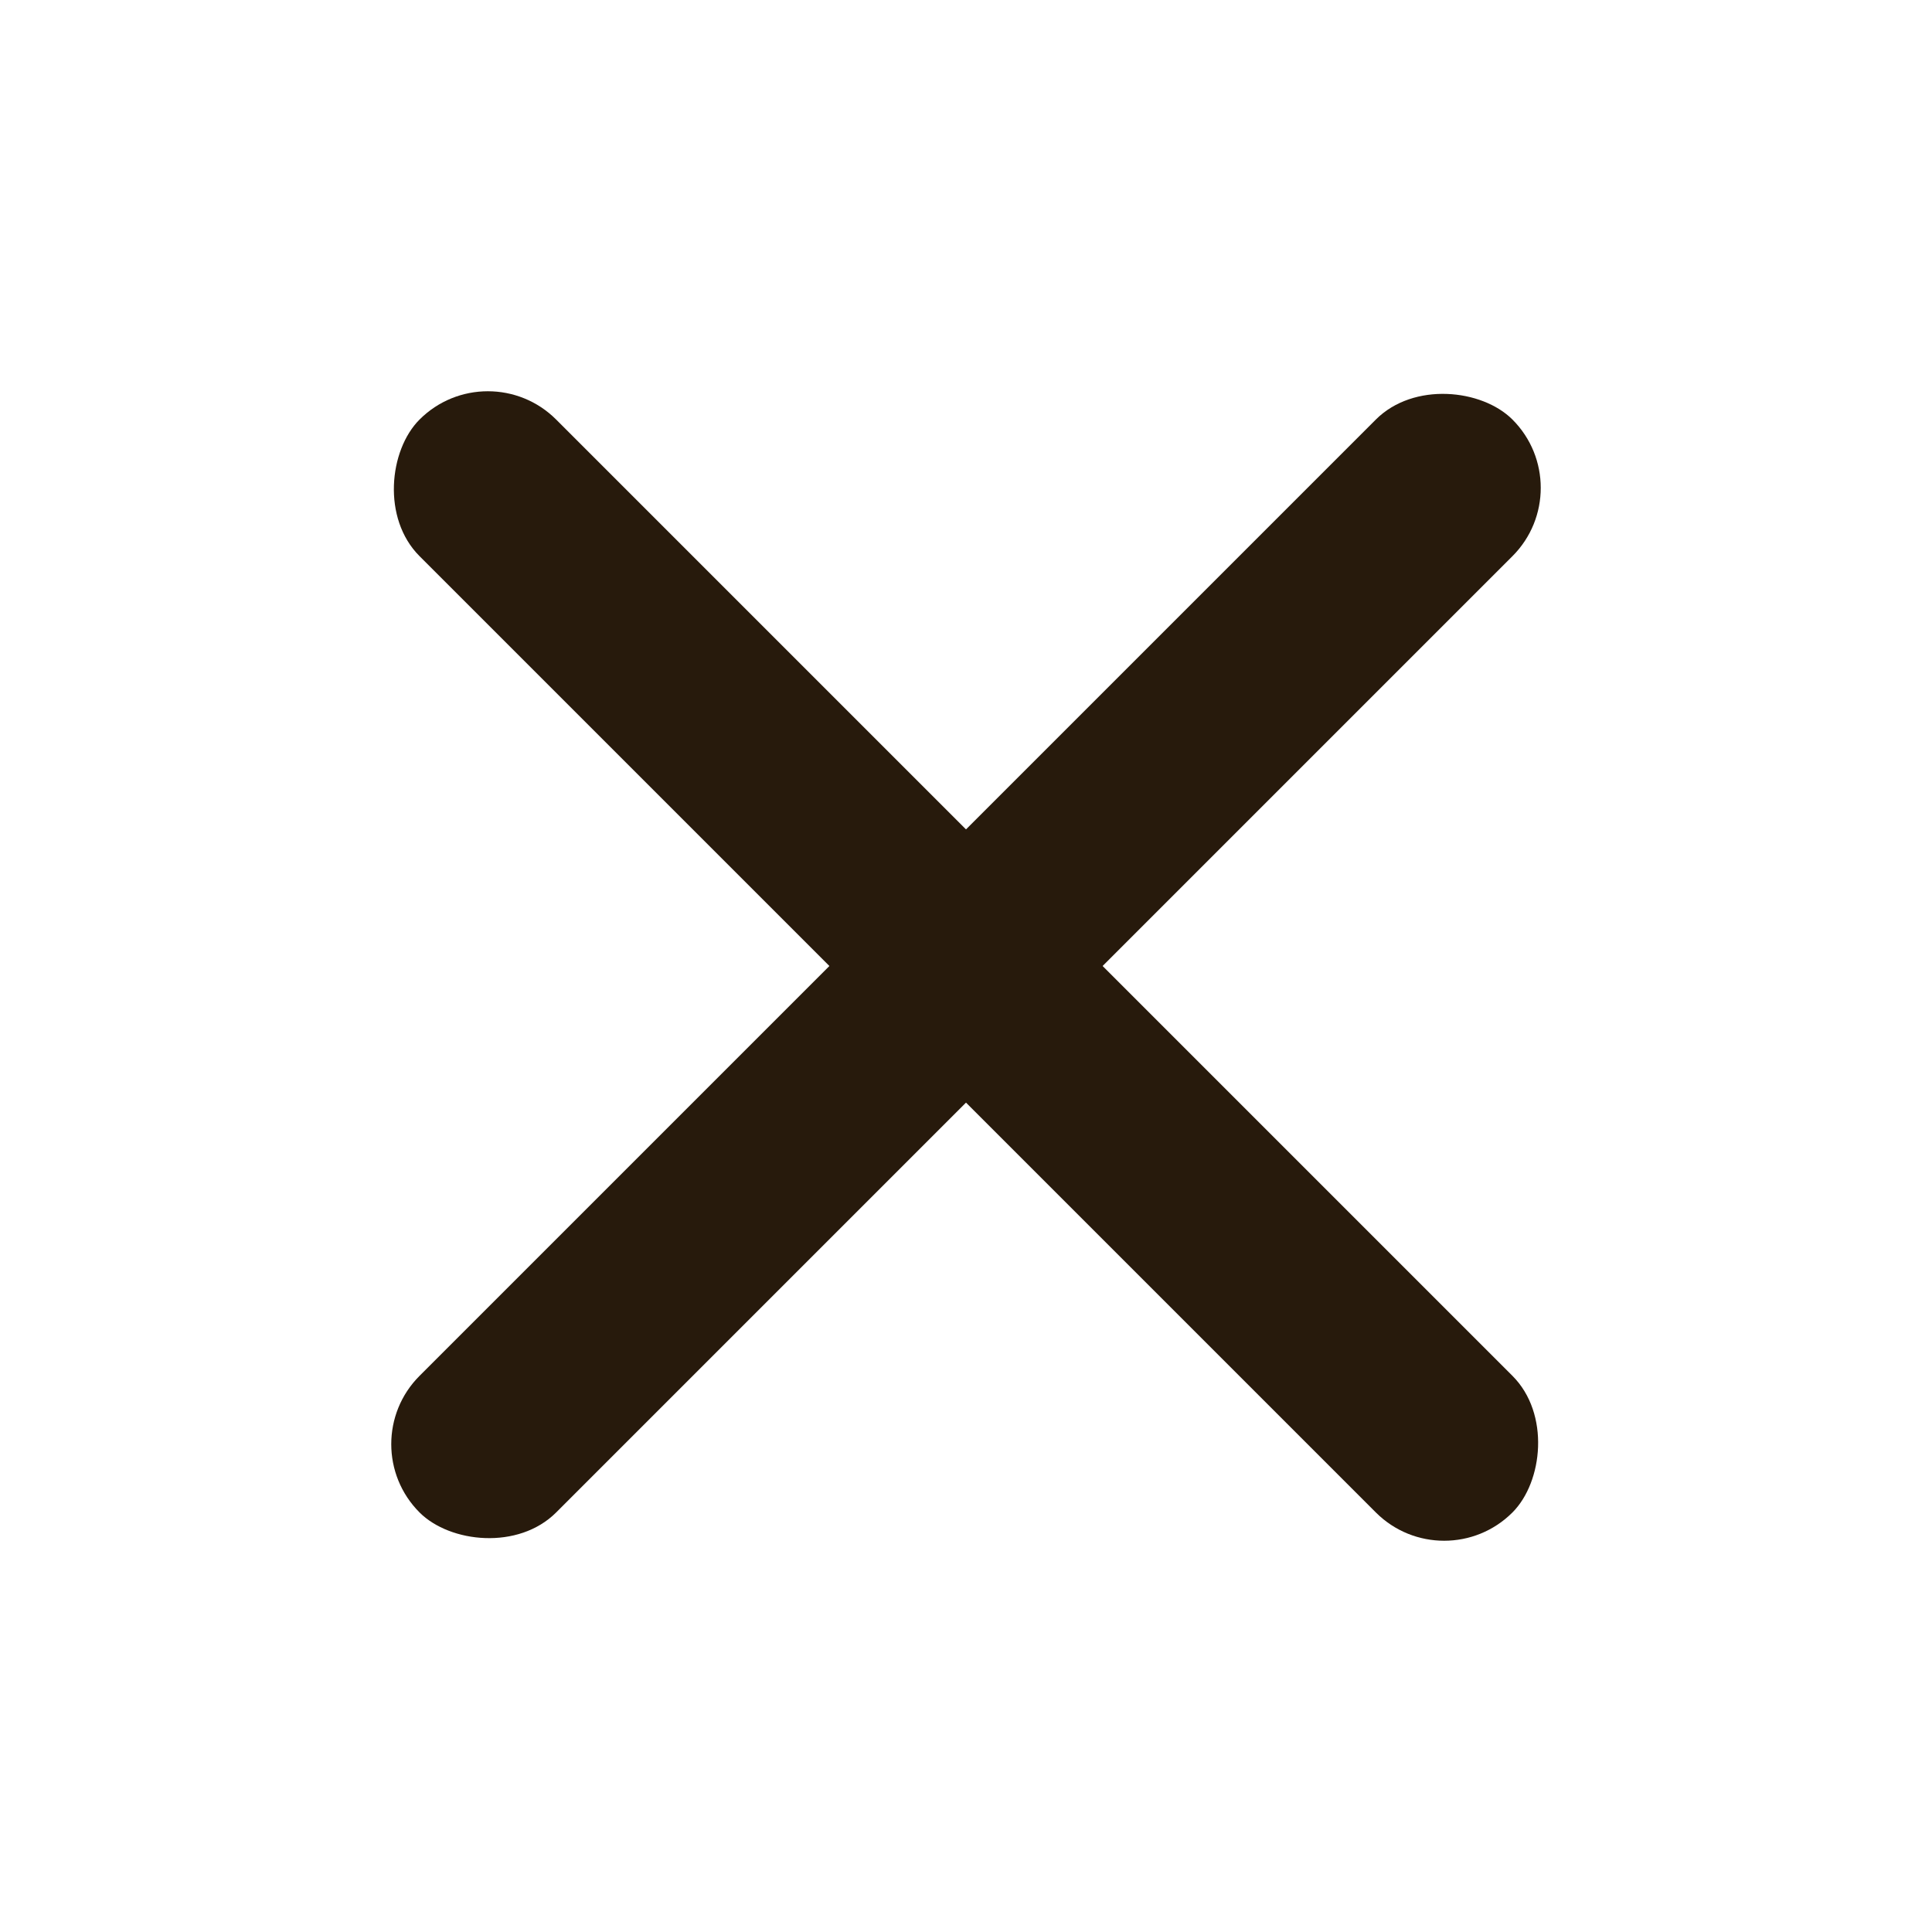 <svg viewBox="0 0 100 100" xmlns="http://www.w3.org/2000/svg">
  <rect x="10" y="45" width="80" height="10" rx="5" transform="rotate(45 50 50)" style="fill:rgb(39, 26, 12);" />
  <rect x="10" y="45" width="80" height="10" rx="5" transform="rotate(-45 50 50)" style="fill:rgb(39, 26, 12);" /> 
</svg>